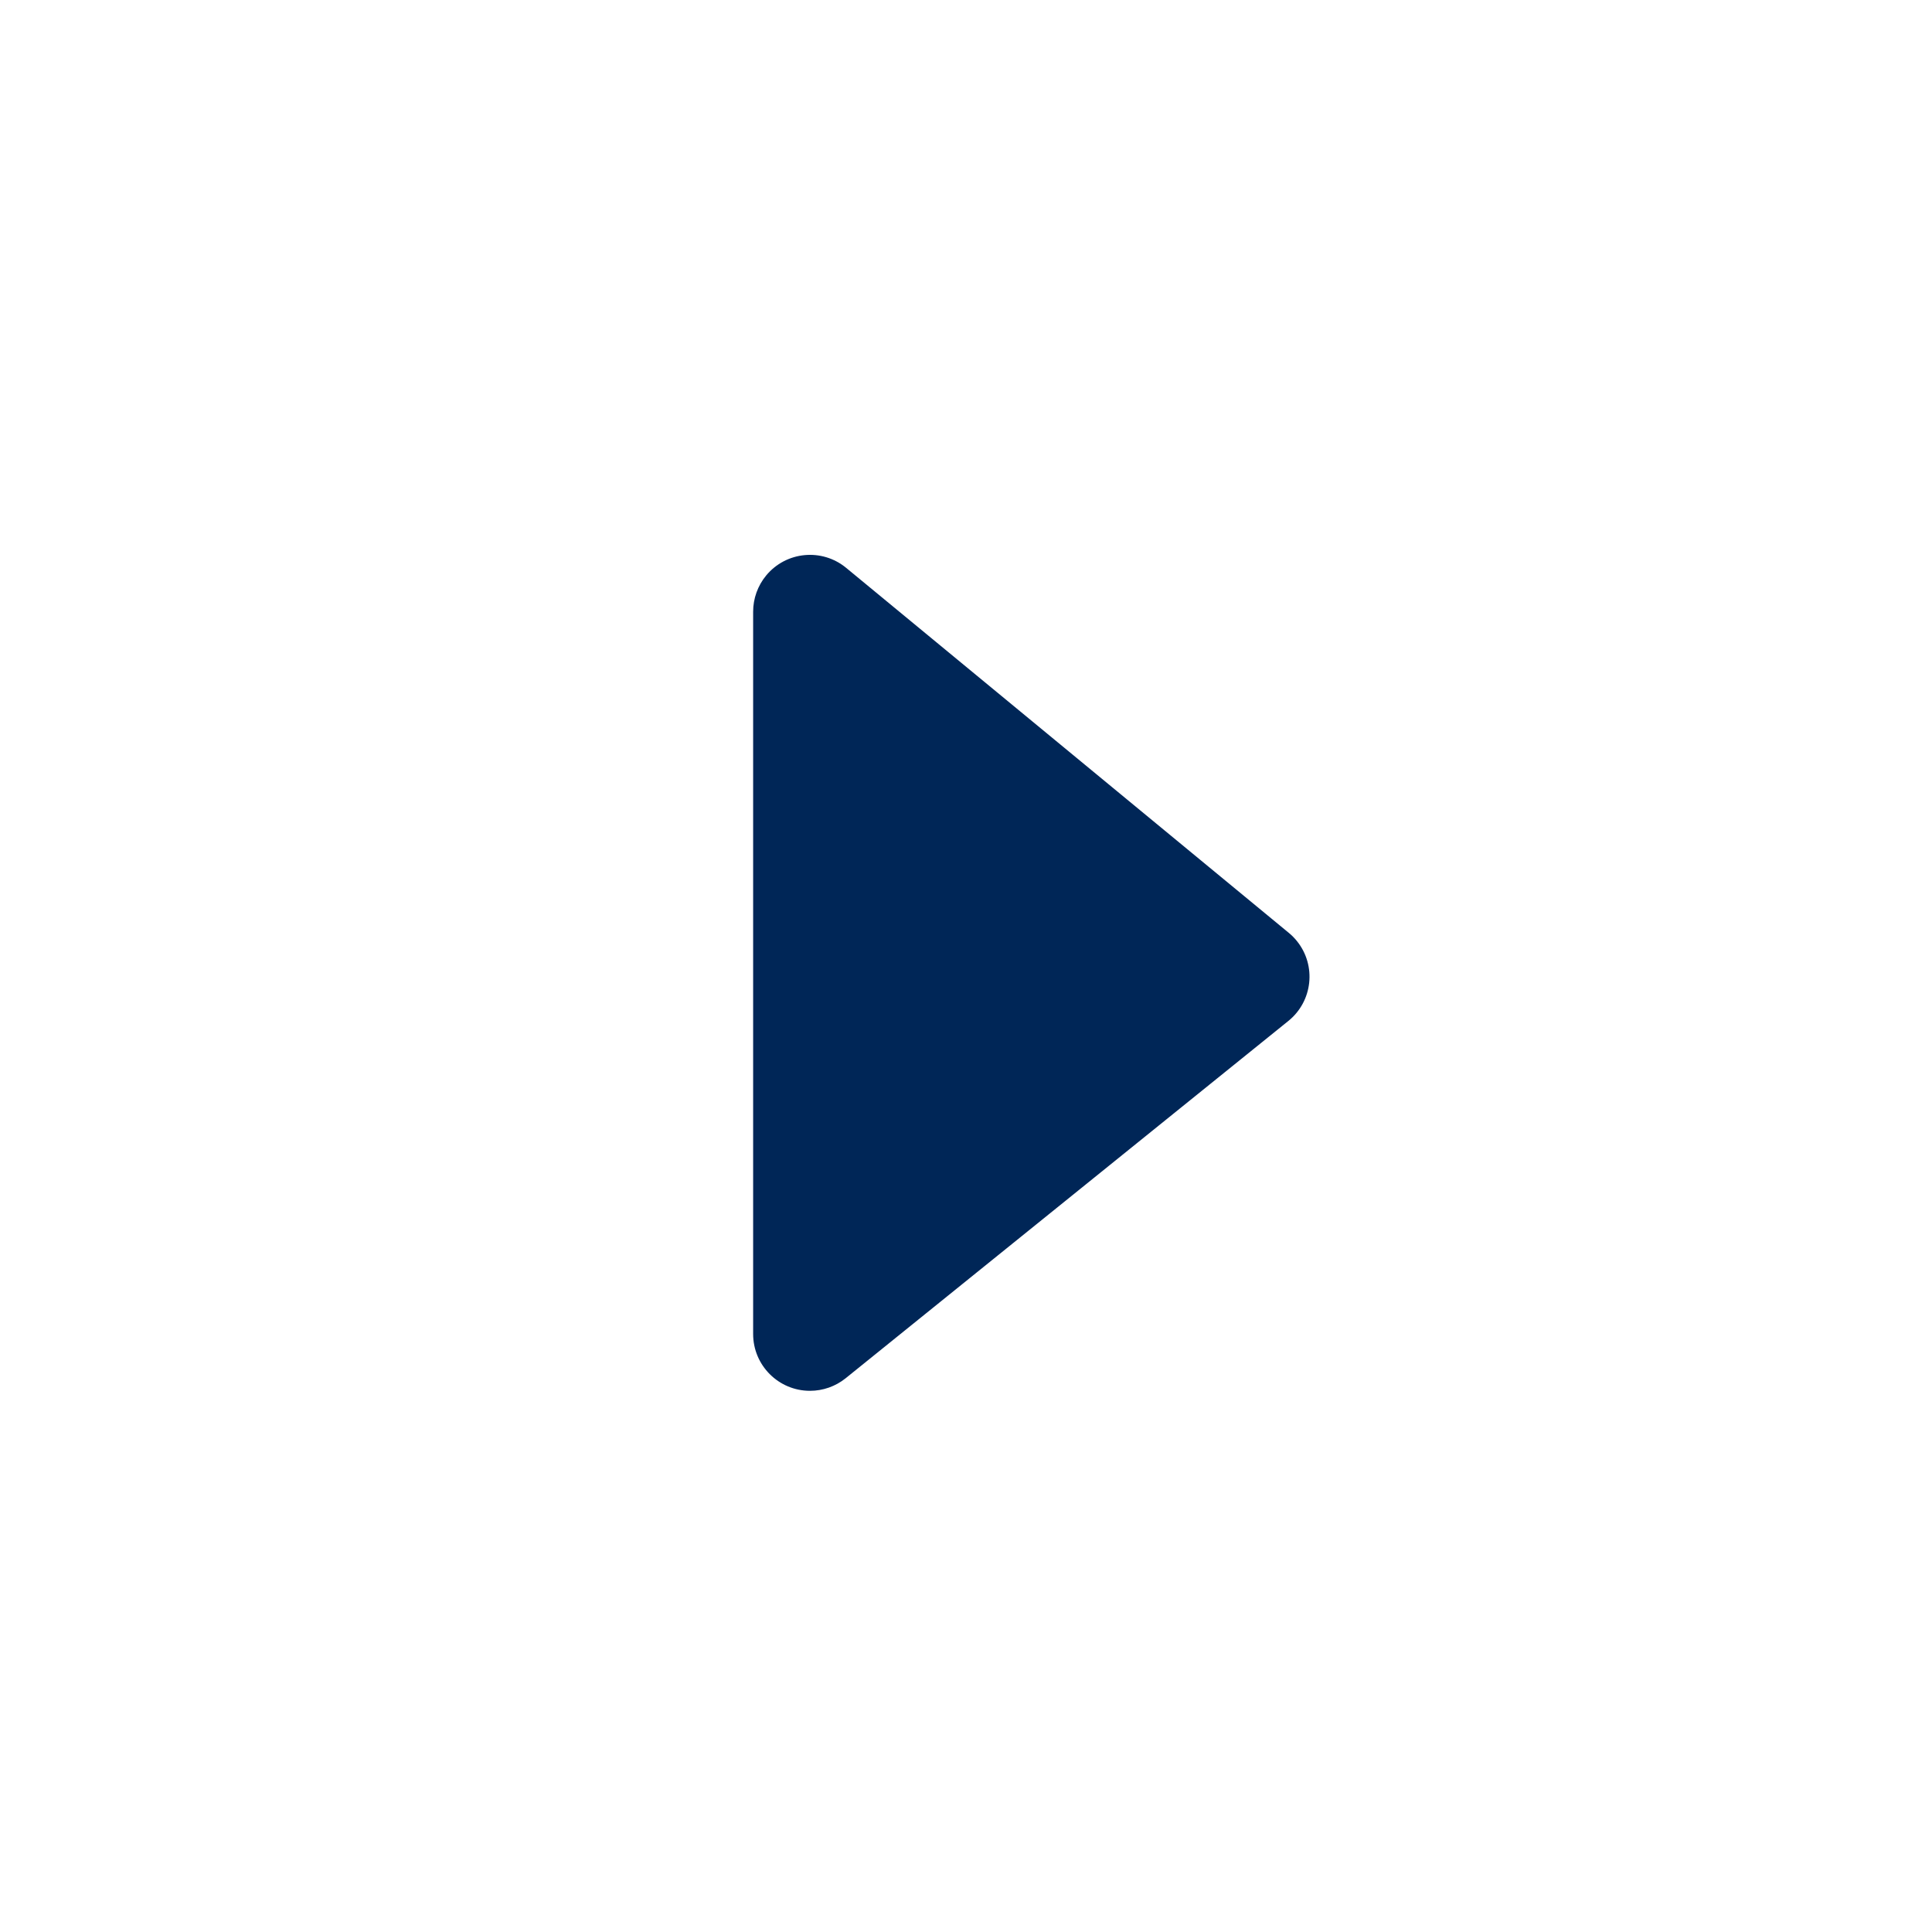 <?xml version="1.0" encoding="UTF-8"?>
<svg width="68px" height="68px" viewBox="0 0 68 68" version="1.1" xmlns="http://www.w3.org/2000/svg" xmlns:xlink="http://www.w3.org/1999/xlink">
    <title>Path 6</title>
    <g id="Symbols" stroke="none" stroke-width="1" fill="none" fill-rule="evenodd">
        <g id="element/playbutton" fill="#002657">
            <path d="M26.508,21.529 L26.508,46.952 C26.508,48.057 27.404,48.952 28.508,48.952 C28.966,48.952 29.409,48.796 29.765,48.509 L45.346,35.934 C46.206,35.24 46.34,33.981 45.647,33.122 C45.562,33.017 45.467,32.92 45.363,32.835 L29.781,19.986 C28.929,19.284 27.668,19.405 26.965,20.257 C26.67,20.615 26.508,21.065 26.508,21.529 Z" id="Path-6"></path>
        </g>
    </g>
</svg>